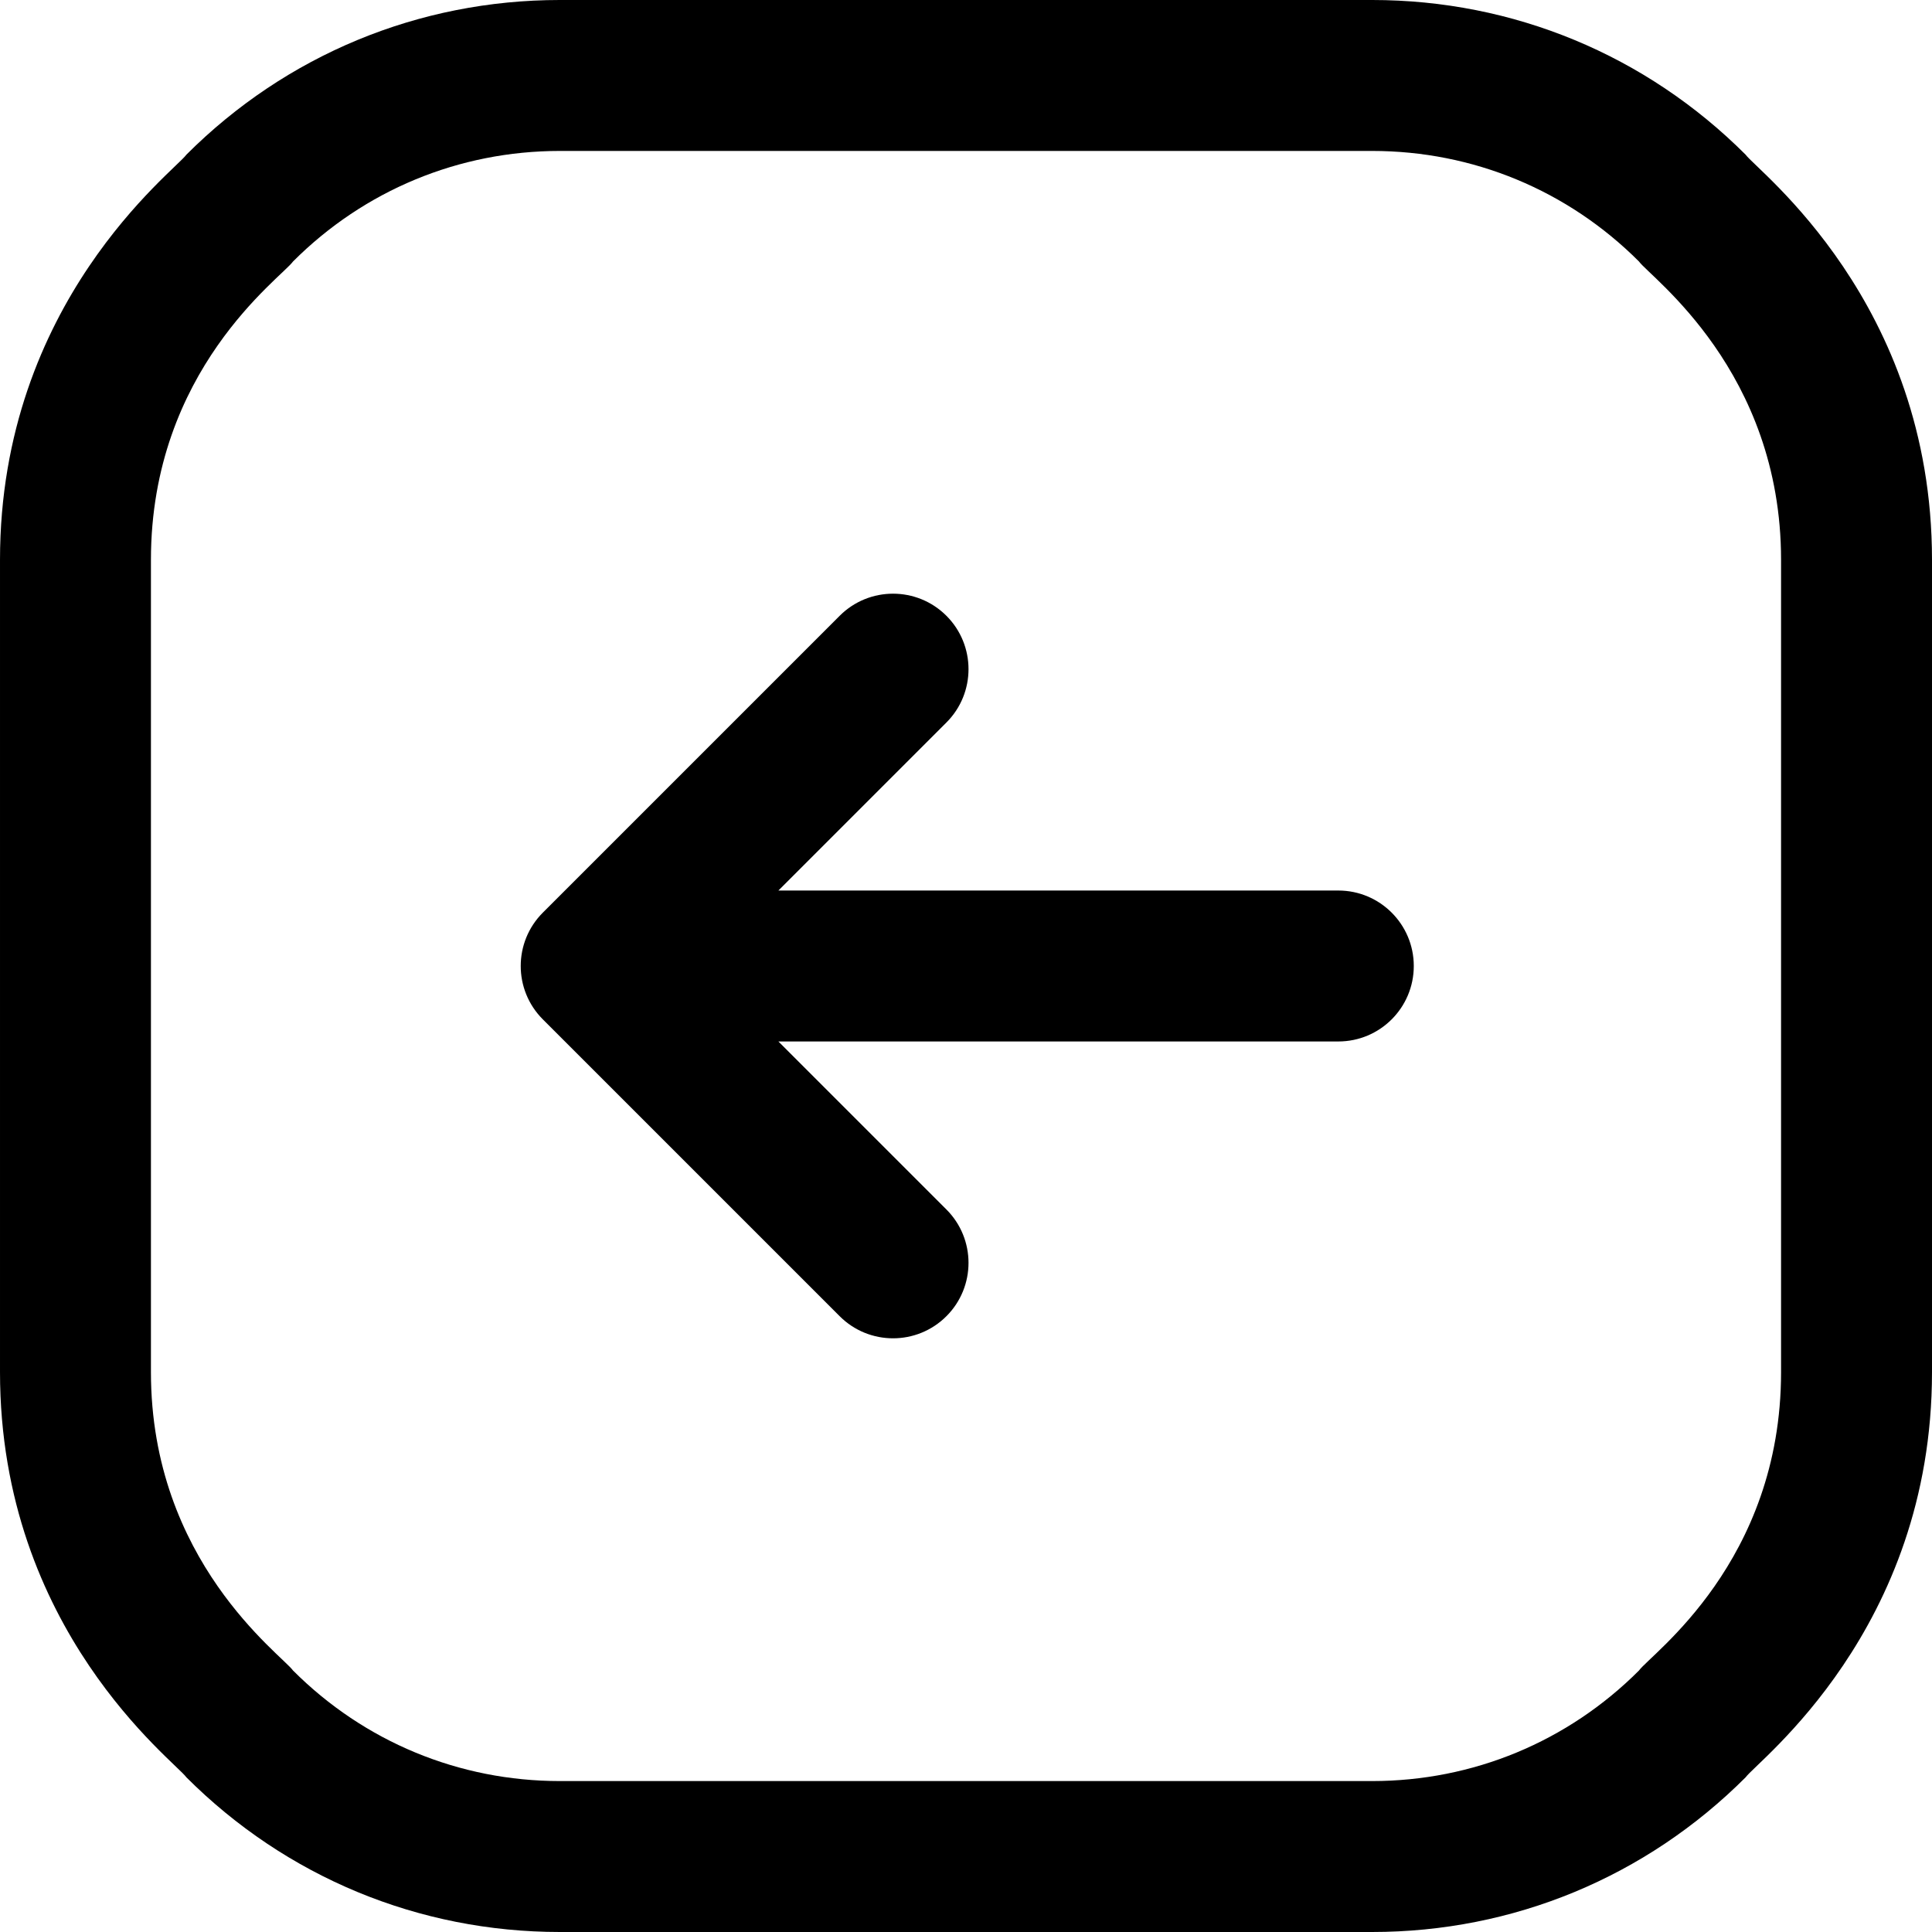 <svg id="Capa_1" enable-background="new 0 0 512 512" height="512" viewBox="0 0 512 512" width="512" xmlns="http://www.w3.org/2000/svg"><path d="m374.667 256c0 11.046-8.954 20-20 20h-148.383l44.524 44.524c7.811 7.811 7.811 20.475 0 28.285-7.812 7.811-20.474 7.809-28.284 0l-78.667-78.667c-7.822-7.824-7.802-20.481 0-28.285l78.667-78.667c7.811-7.809 20.474-7.81 28.284 0 7.811 7.811 7.811 20.475 0 28.285l-44.524 44.525h148.383c11.046 0 20 8.954 20 20zm137.333-107.628v215.256c0 68.38-46.371 103.106-49.378 107.367-26.44 26.443-61.598 41.005-98.994 41.005h-215.256c-37.396 0-72.553-14.563-98.995-41.006-2.976-4.217-49.377-38.98-49.377-107.366v-215.256c0-68.378 46.373-103.108 49.378-107.367 26.441-26.442 61.599-41.005 98.994-41.005h215.256c37.396 0 72.554 14.563 98.995 41.006 2.972 4.212 49.377 38.979 49.377 107.366zm-40 0c0-50.109-34.621-74.853-37.662-79.082-18.887-18.889-43.999-29.29-70.71-29.29h-215.256c-26.711 0-51.823 10.402-70.71 29.289-3.152 4.382-37.662 28.708-37.662 79.083v215.256c0 50.109 34.615 74.847 37.661 79.082 18.888 18.888 44 29.29 70.711 29.29h215.256c26.711 0 51.823-10.401 70.71-29.289 3.151-4.382 37.662-28.708 37.662-79.083z"/></svg>
